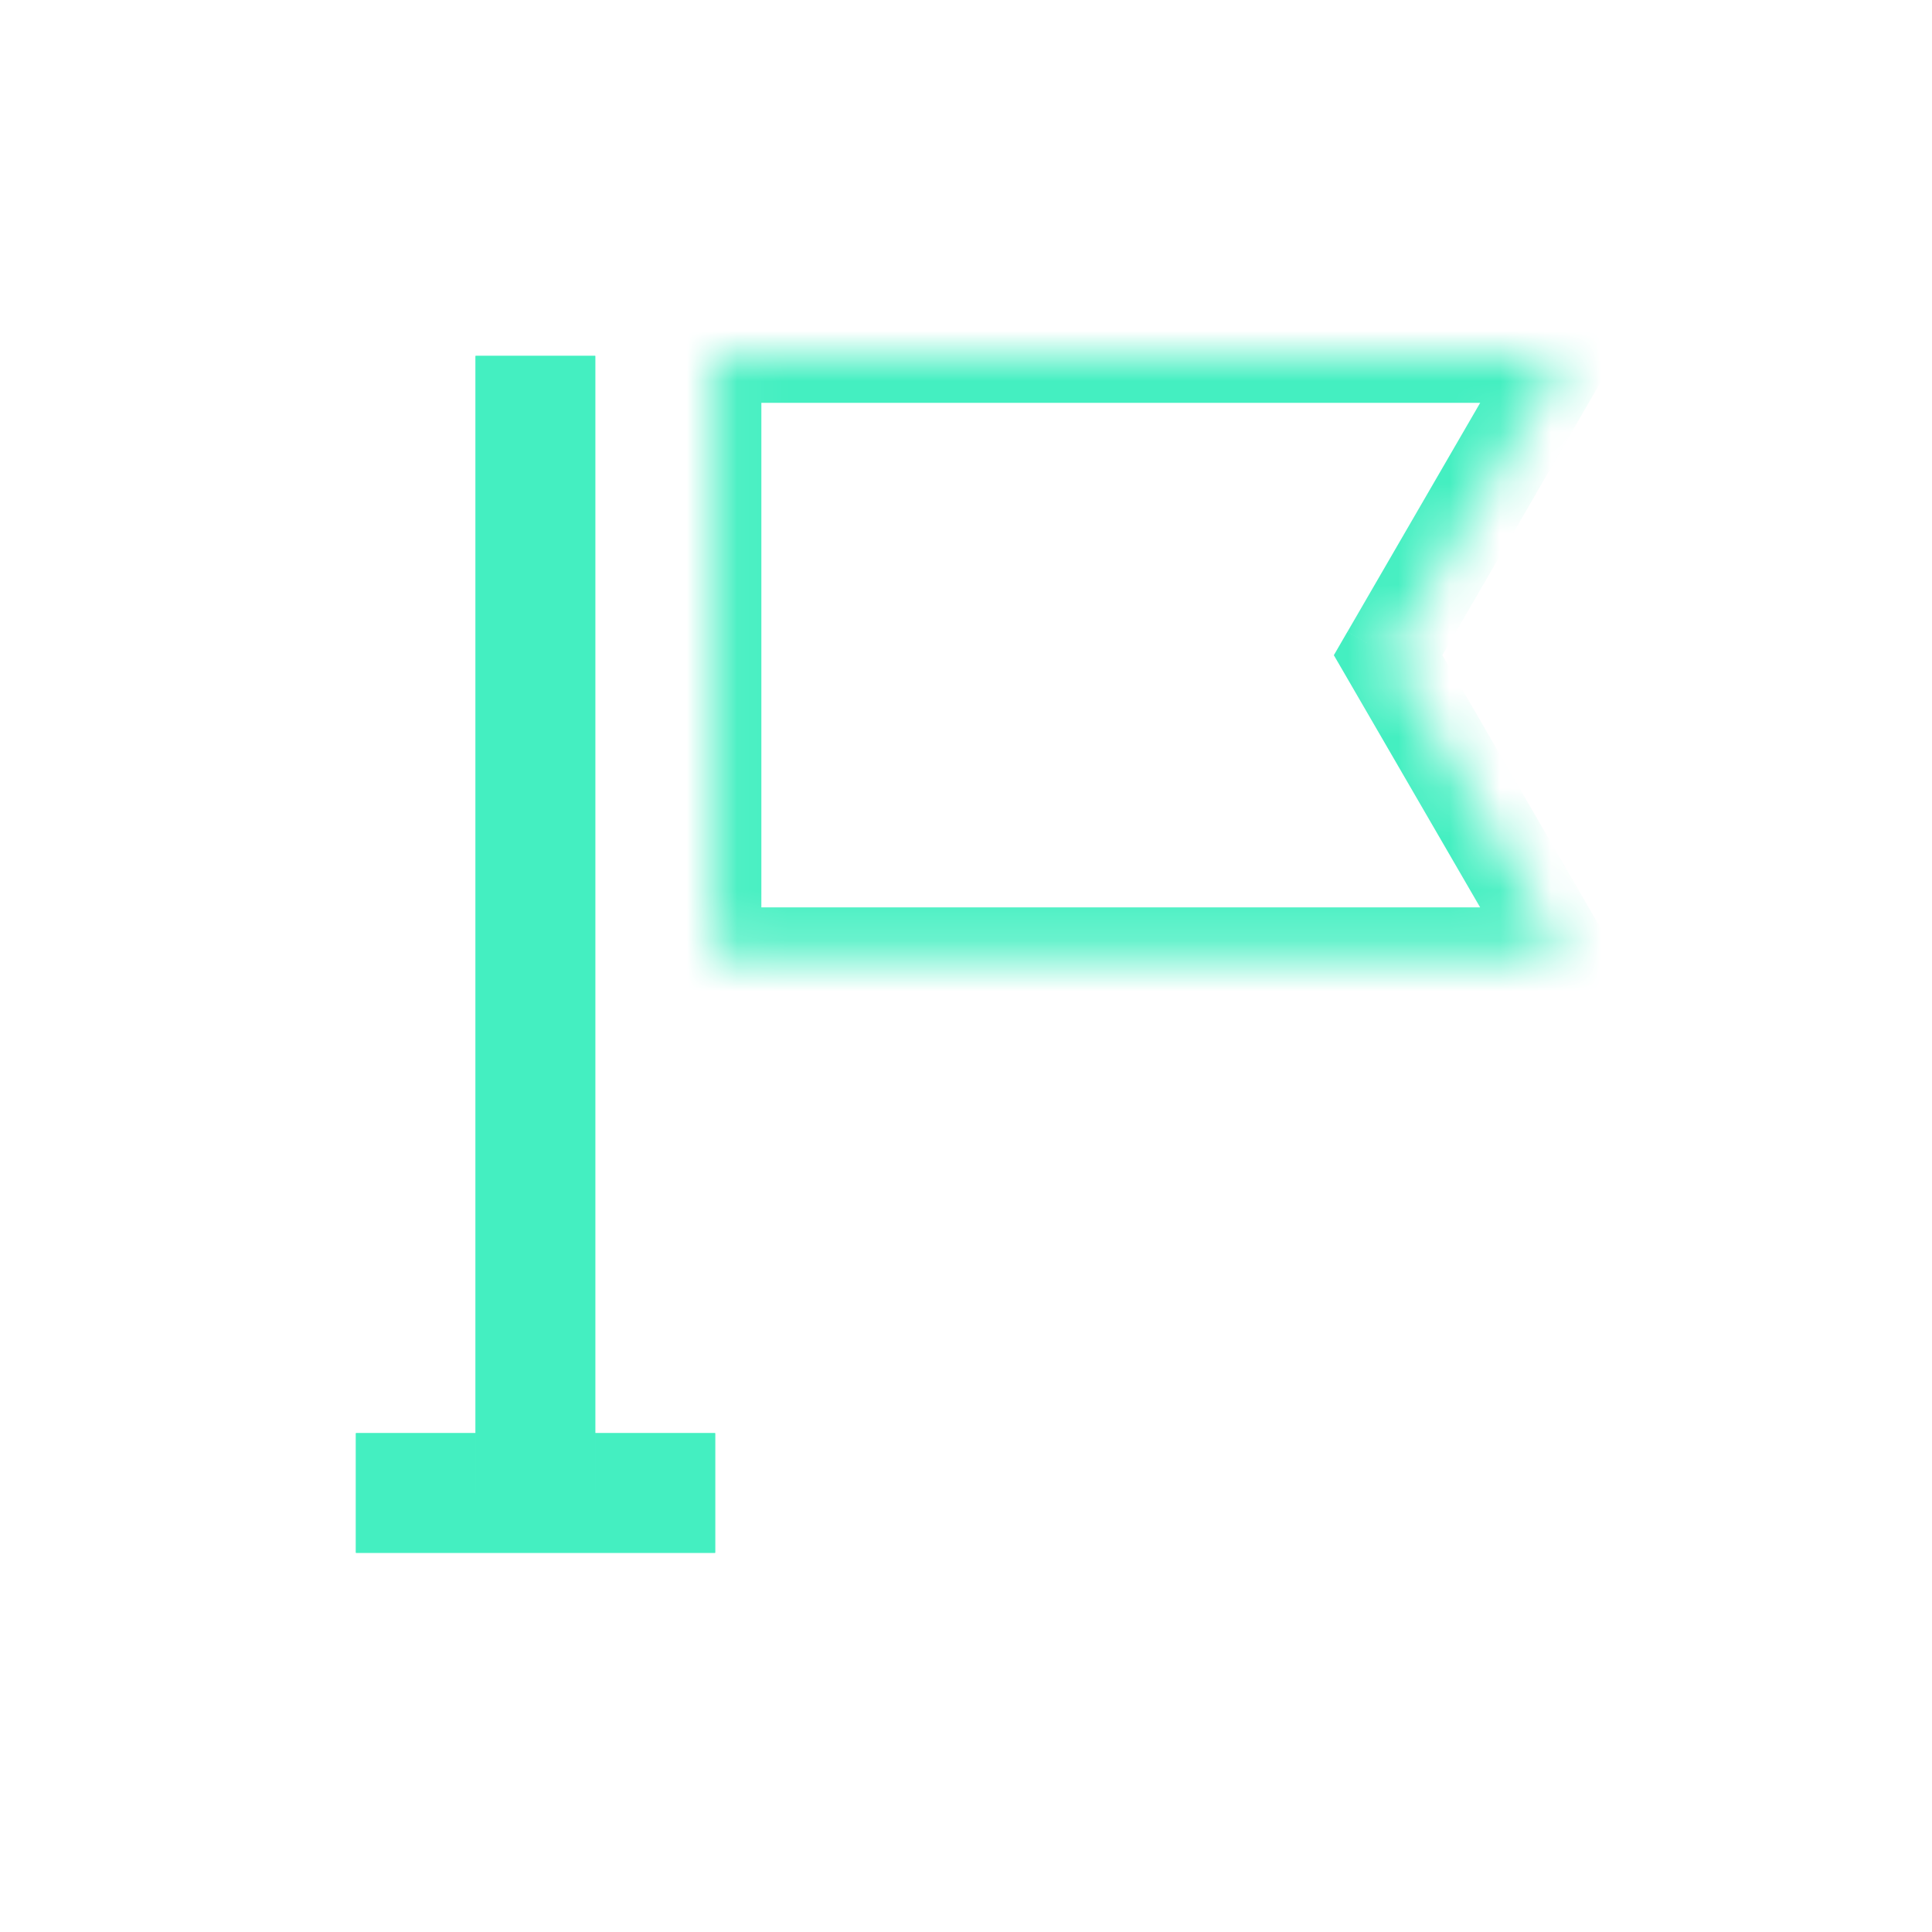 <svg width="38" height="38" fill="none" xmlns="http://www.w3.org/2000/svg">
    <g filter="url(#a)">
        <path d="M14.066 28.188H7v2.354h7.066v-2.355Z" fill="#44EFC1"/>
        <path d="M7.462 30.08v-1.43h6.142v1.43H7.462Z" stroke="#44EFC1" stroke-width=".923"/>
    </g>
    <g filter="url(#b)">
        <mask id="c" fill="#fff">
            <path d="M30.716 18.77H14.052V7h16.664l-3.413 5.887 3.413 5.884Z"/>
        </mask>
        <path d="M30.716 18.77H14.052V7h16.664l-3.413 5.887 3.413 5.884Z"/>
        <path d="M30.716 18.77v.924h1.602l-.804-1.386-.798.463Zm-16.664 0h-.923v.924h.923v-.923Zm0-11.77v-.923h-.923V7h.923Zm16.664 0 .798.463.804-1.386h-1.602V7Zm-3.413 5.887-.8-.463-.268.463.269.463.799-.463Zm3.413 4.96H14.052v1.847h16.664v-1.846Zm-15.741.924V7h-1.846v11.77h1.846Zm-.923-10.848h16.664V6.077H14.052v1.846Zm15.865-1.386-3.413 5.887 1.597.926 3.413-5.887-1.597-.926Zm-3.413 6.813 3.413 5.884 1.597-.926-3.413-5.884-1.597.926Z" fill="#44EFC1" mask="url(#c)"/>
    </g>
    <g filter="url(#d)">
        <path d="M11.708 7H9.354v22.37h2.354V7Z" fill="#44EFC1"/>
        <path d="M9.815 28.908V7.462h1.431v21.446h-1.43Z" stroke="#44EFC1" stroke-width=".923"/>
    </g>
    <defs>
        <filter id="a" x=".076" y="21.264" width="20.914" height="16.202" filterUnits="userSpaceOnUse" color-interpolation-filters="sRGB">
            <feFlood flood-opacity="0" result="BackgroundImageFix"/>
            <feColorMatrix in="SourceAlpha" values="0 0 0 0 0 0 0 0 0 0 0 0 0 0 0 0 0 0 127 0"/>
            <feOffset/>
            <feGaussianBlur stdDeviation="3.462"/>
            <feColorMatrix values="0 0 0 0 0.267 0 0 0 0 0.937 0 0 0 0 0.757 0 0 0 0.6 0"/>
            <feBlend in2="BackgroundImageFix" result="effect1_dropShadow"/>
            <feBlend in="SourceGraphic" in2="effect1_dropShadow" result="shape"/>
        </filter>
        <filter id="b" x="7.128" y=".076" width="30.512" height="25.619" filterUnits="userSpaceOnUse" color-interpolation-filters="sRGB">
            <feFlood flood-opacity="0" result="BackgroundImageFix"/>
            <feColorMatrix in="SourceAlpha" values="0 0 0 0 0 0 0 0 0 0 0 0 0 0 0 0 0 0 127 0"/>
            <feOffset/>
            <feGaussianBlur stdDeviation="3.462"/>
            <feColorMatrix values="0 0 0 0 0.267 0 0 0 0 0.937 0 0 0 0 0.757 0 0 0 0.6 0"/>
            <feBlend in2="BackgroundImageFix" result="effect1_dropShadow"/>
            <feBlend in="SourceGraphic" in2="effect1_dropShadow" result="shape"/>
        </filter>
        <filter id="d" x="2.429" y=".076" width="16.202" height="36.218" filterUnits="userSpaceOnUse" color-interpolation-filters="sRGB">
            <feFlood flood-opacity="0" result="BackgroundImageFix"/>
            <feColorMatrix in="SourceAlpha" values="0 0 0 0 0 0 0 0 0 0 0 0 0 0 0 0 0 0 127 0"/>
            <feOffset/>
            <feGaussianBlur stdDeviation="3.462"/>
            <feColorMatrix values="0 0 0 0 0.267 0 0 0 0 0.937 0 0 0 0 0.757 0 0 0 0.6 0"/>
            <feBlend in2="BackgroundImageFix" result="effect1_dropShadow"/>
            <feBlend in="SourceGraphic" in2="effect1_dropShadow" result="shape"/>
        </filter>
    </defs>
</svg>
